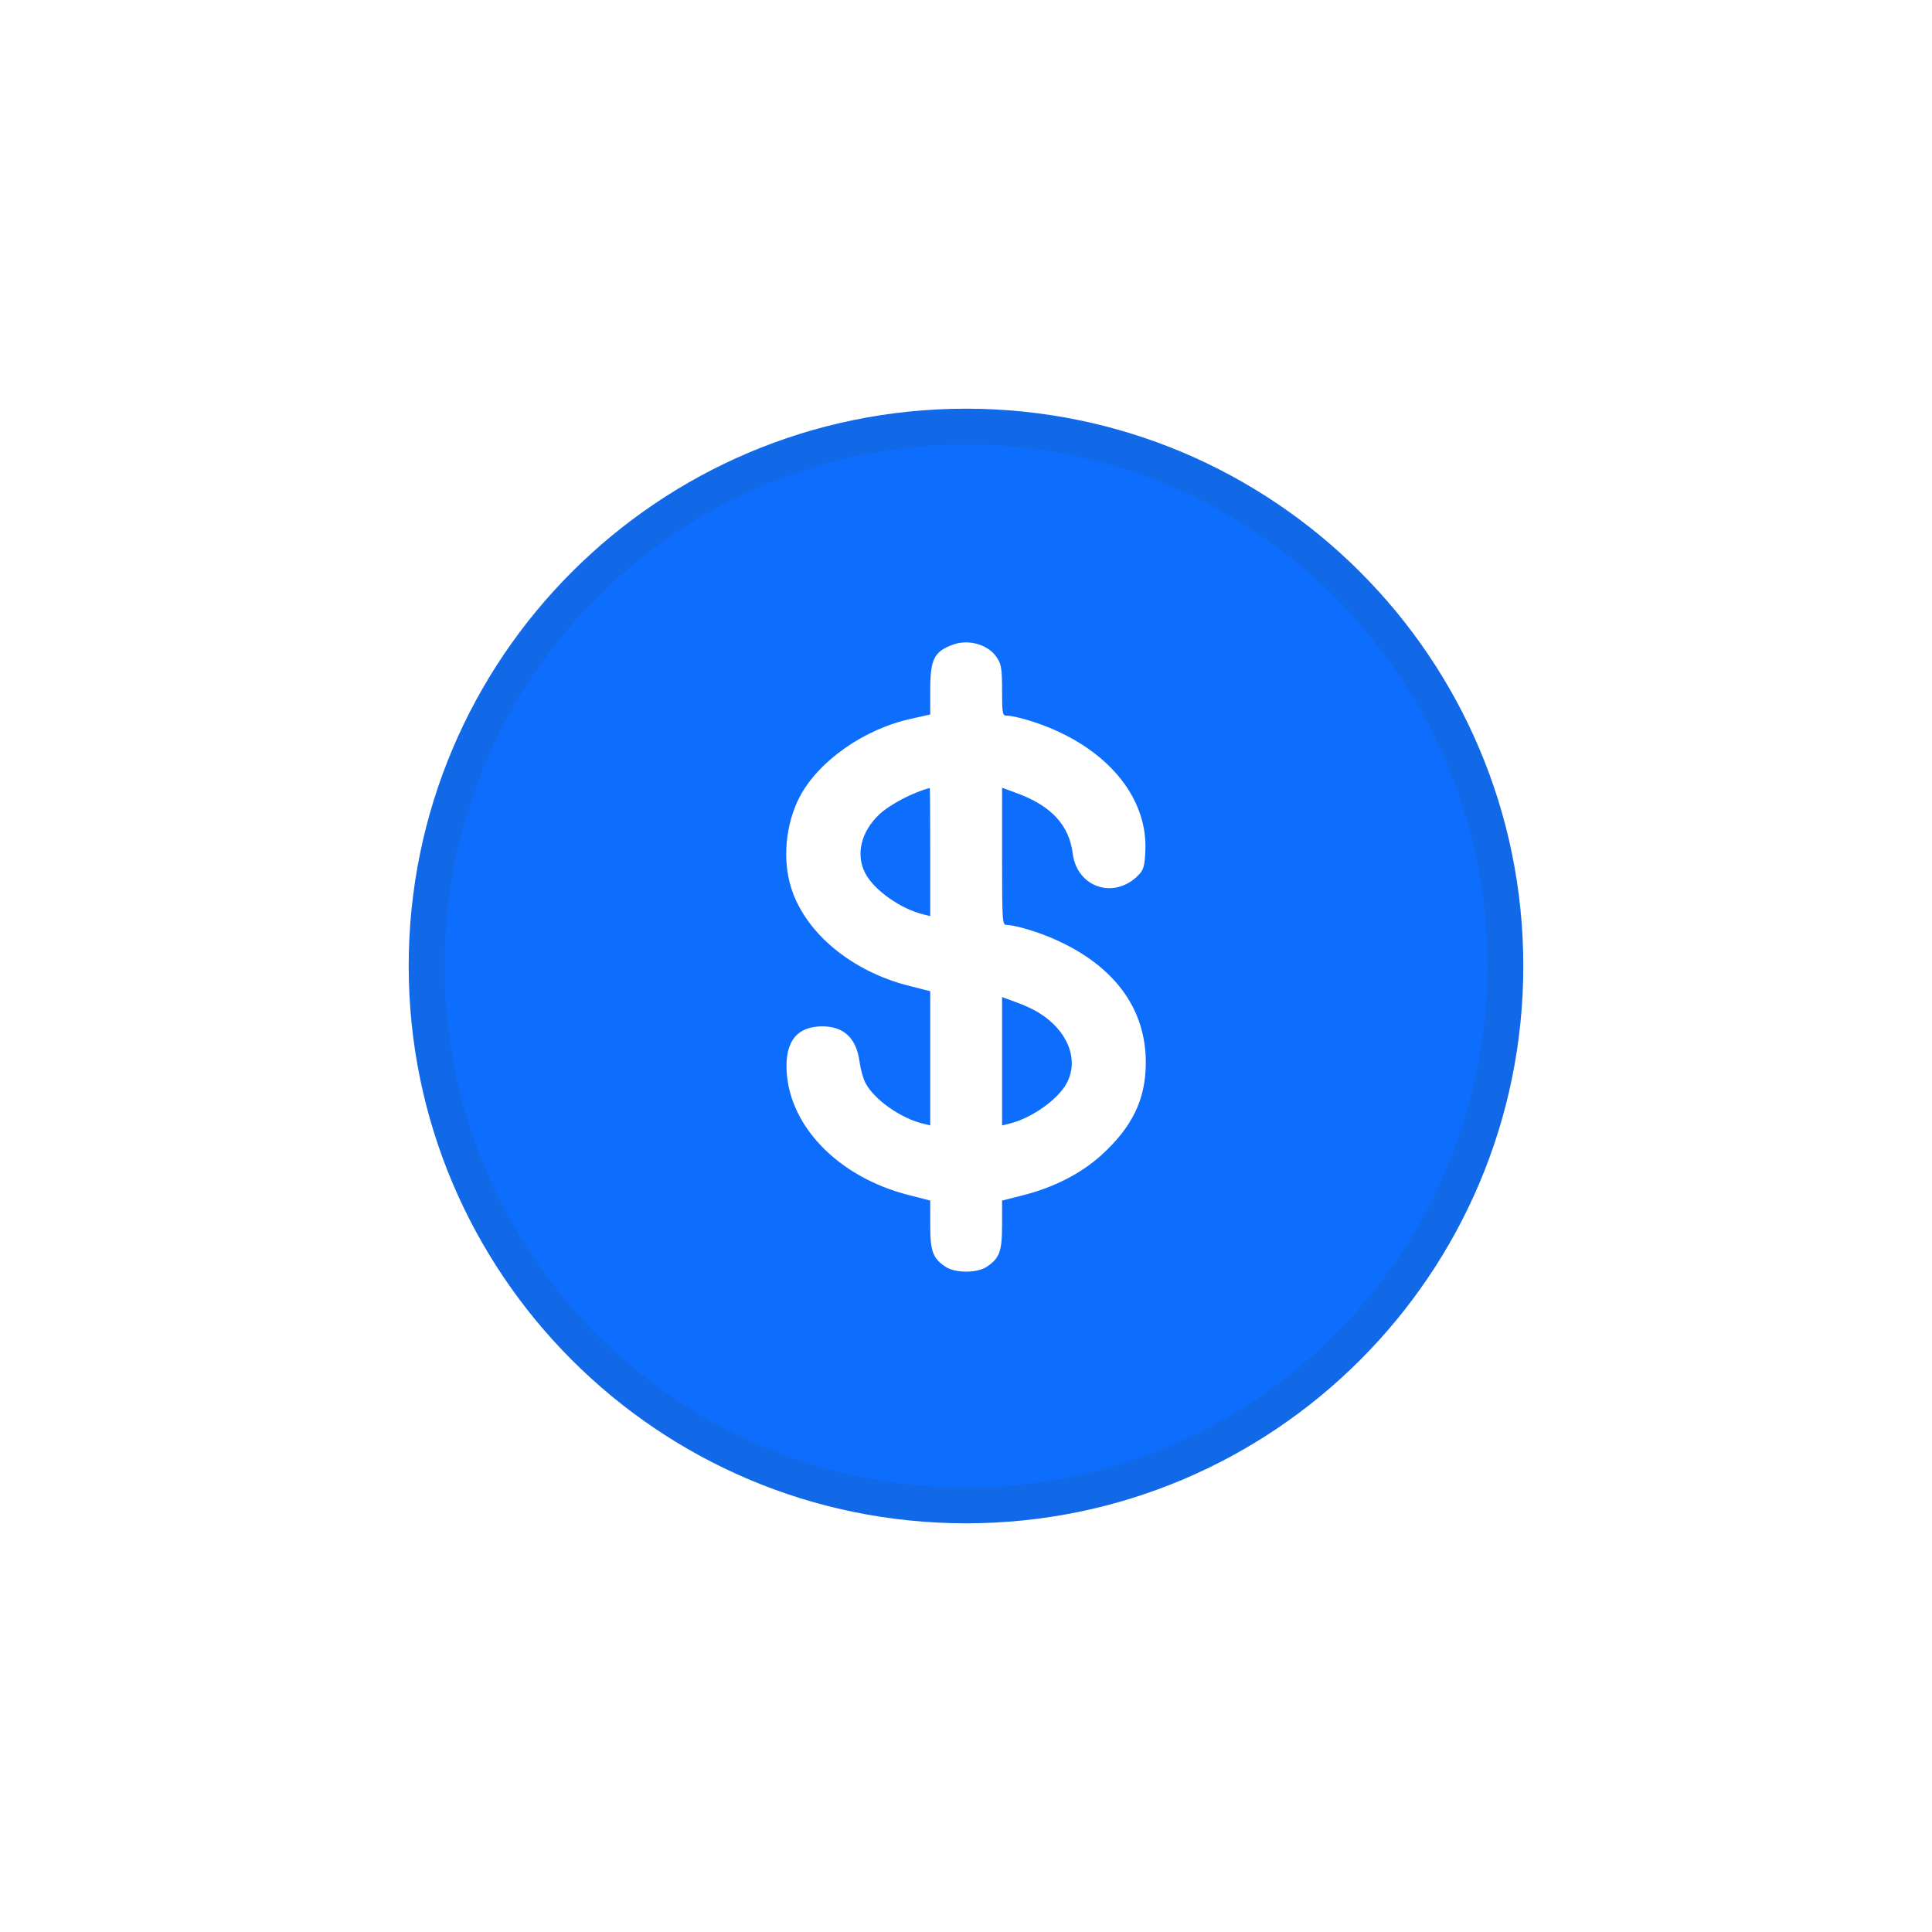 <svg width="104" height="104" viewBox="0 0 104 104" fill="none" xmlns="http://www.w3.org/2000/svg">
<g filter="url(#filter0_d_6432_12864)">
<path d="M79.844 52C79.844 67.378 67.378 79.844 52 79.844C36.622 79.844 24.156 67.378 24.156 52C24.156 36.622 36.622 24.156 52 24.156C67.378 24.156 79.844 36.622 79.844 52Z" stroke="#1269E8" stroke-width="4.312"/>
<path fill-rule="evenodd" clip-rule="evenodd" d="M52 80.065C67.499 80.065 80.064 67.5 80.064 52C80.064 36.5 67.499 23.935 52 23.935C36.5 23.935 23.935 36.5 23.935 52C23.935 67.5 36.5 80.065 52 80.065ZM50.074 37.171C50.074 35.468 50.28 35.068 51.325 34.692C52.188 34.392 53.245 34.717 53.684 35.431C53.903 35.756 53.942 36.069 53.942 37.171C53.942 38.386 53.968 38.523 54.174 38.523C54.651 38.523 55.979 38.924 56.894 39.349C60.002 40.764 61.794 43.218 61.652 45.847C61.613 46.623 61.562 46.824 61.291 47.099C60.002 48.439 57.977 47.788 57.745 45.947C57.552 44.407 56.572 43.356 54.69 42.68L53.942 42.404V46.098C53.942 49.566 53.955 49.791 54.174 49.791C54.651 49.791 55.979 50.192 56.894 50.617C60.027 52.044 61.678 54.323 61.678 57.19C61.678 59.181 60.956 60.671 59.254 62.211C58.145 63.2 56.701 63.926 55.076 64.339L53.942 64.627V65.941C53.942 67.381 53.8 67.744 53.091 68.207C52.588 68.533 51.428 68.533 50.925 68.207C50.216 67.744 50.074 67.381 50.074 65.941V64.627L48.952 64.339C45.058 63.362 42.338 60.495 42.338 57.378C42.338 55.963 42.983 55.249 44.272 55.249C45.432 55.249 46.103 55.901 46.27 57.153C46.322 57.541 46.464 58.066 46.593 58.304C47.057 59.193 48.514 60.22 49.726 60.495L50.074 60.583V56.977V53.359L48.952 53.071C45.871 52.307 43.356 50.229 42.596 47.813C42.106 46.298 42.286 44.357 43.047 42.893C44.066 40.965 46.515 39.237 49.068 38.686L50.074 38.461V37.171ZM50.074 49.315V45.86C50.074 43.957 50.061 42.404 50.048 42.417C49.133 42.655 47.882 43.318 47.328 43.844C46.348 44.77 46.051 46.01 46.58 47.012C47.057 47.925 48.501 48.94 49.726 49.228L50.074 49.315ZM57.436 58.279C58.093 57.015 57.462 55.45 55.889 54.498C55.631 54.336 55.089 54.085 54.69 53.947L53.942 53.672V57.127V60.583L54.303 60.495C55.515 60.207 56.959 59.193 57.436 58.279Z" fill="#0D6EFD"/>
</g>
<defs>
<filter id="filter0_d_6432_12864" x="0" y="0" width="104" height="104" filterUnits="userSpaceOnUse" color-interpolation-filters="sRGB">
<feFlood flood-opacity="0" result="BackgroundImageFix"/>
<feColorMatrix in="SourceAlpha" type="matrix" values="0 0 0 0 0 0 0 0 0 0 0 0 0 0 0 0 0 0 127 0" result="hardAlpha"/>
<feOffset/>
<feGaussianBlur stdDeviation="11"/>
<feComposite in2="hardAlpha" operator="out"/>
<feColorMatrix type="matrix" values="0 0 0 0 0.137 0 0 0 0 0.511 0 0 0 0 0.722 0 0 0 0.25 0"/>
<feBlend mode="normal" in2="BackgroundImageFix" result="effect1_dropShadow_6432_12864"/>
<feBlend mode="normal" in="SourceGraphic" in2="effect1_dropShadow_6432_12864" result="shape"/>
</filter>
</defs>
</svg>
